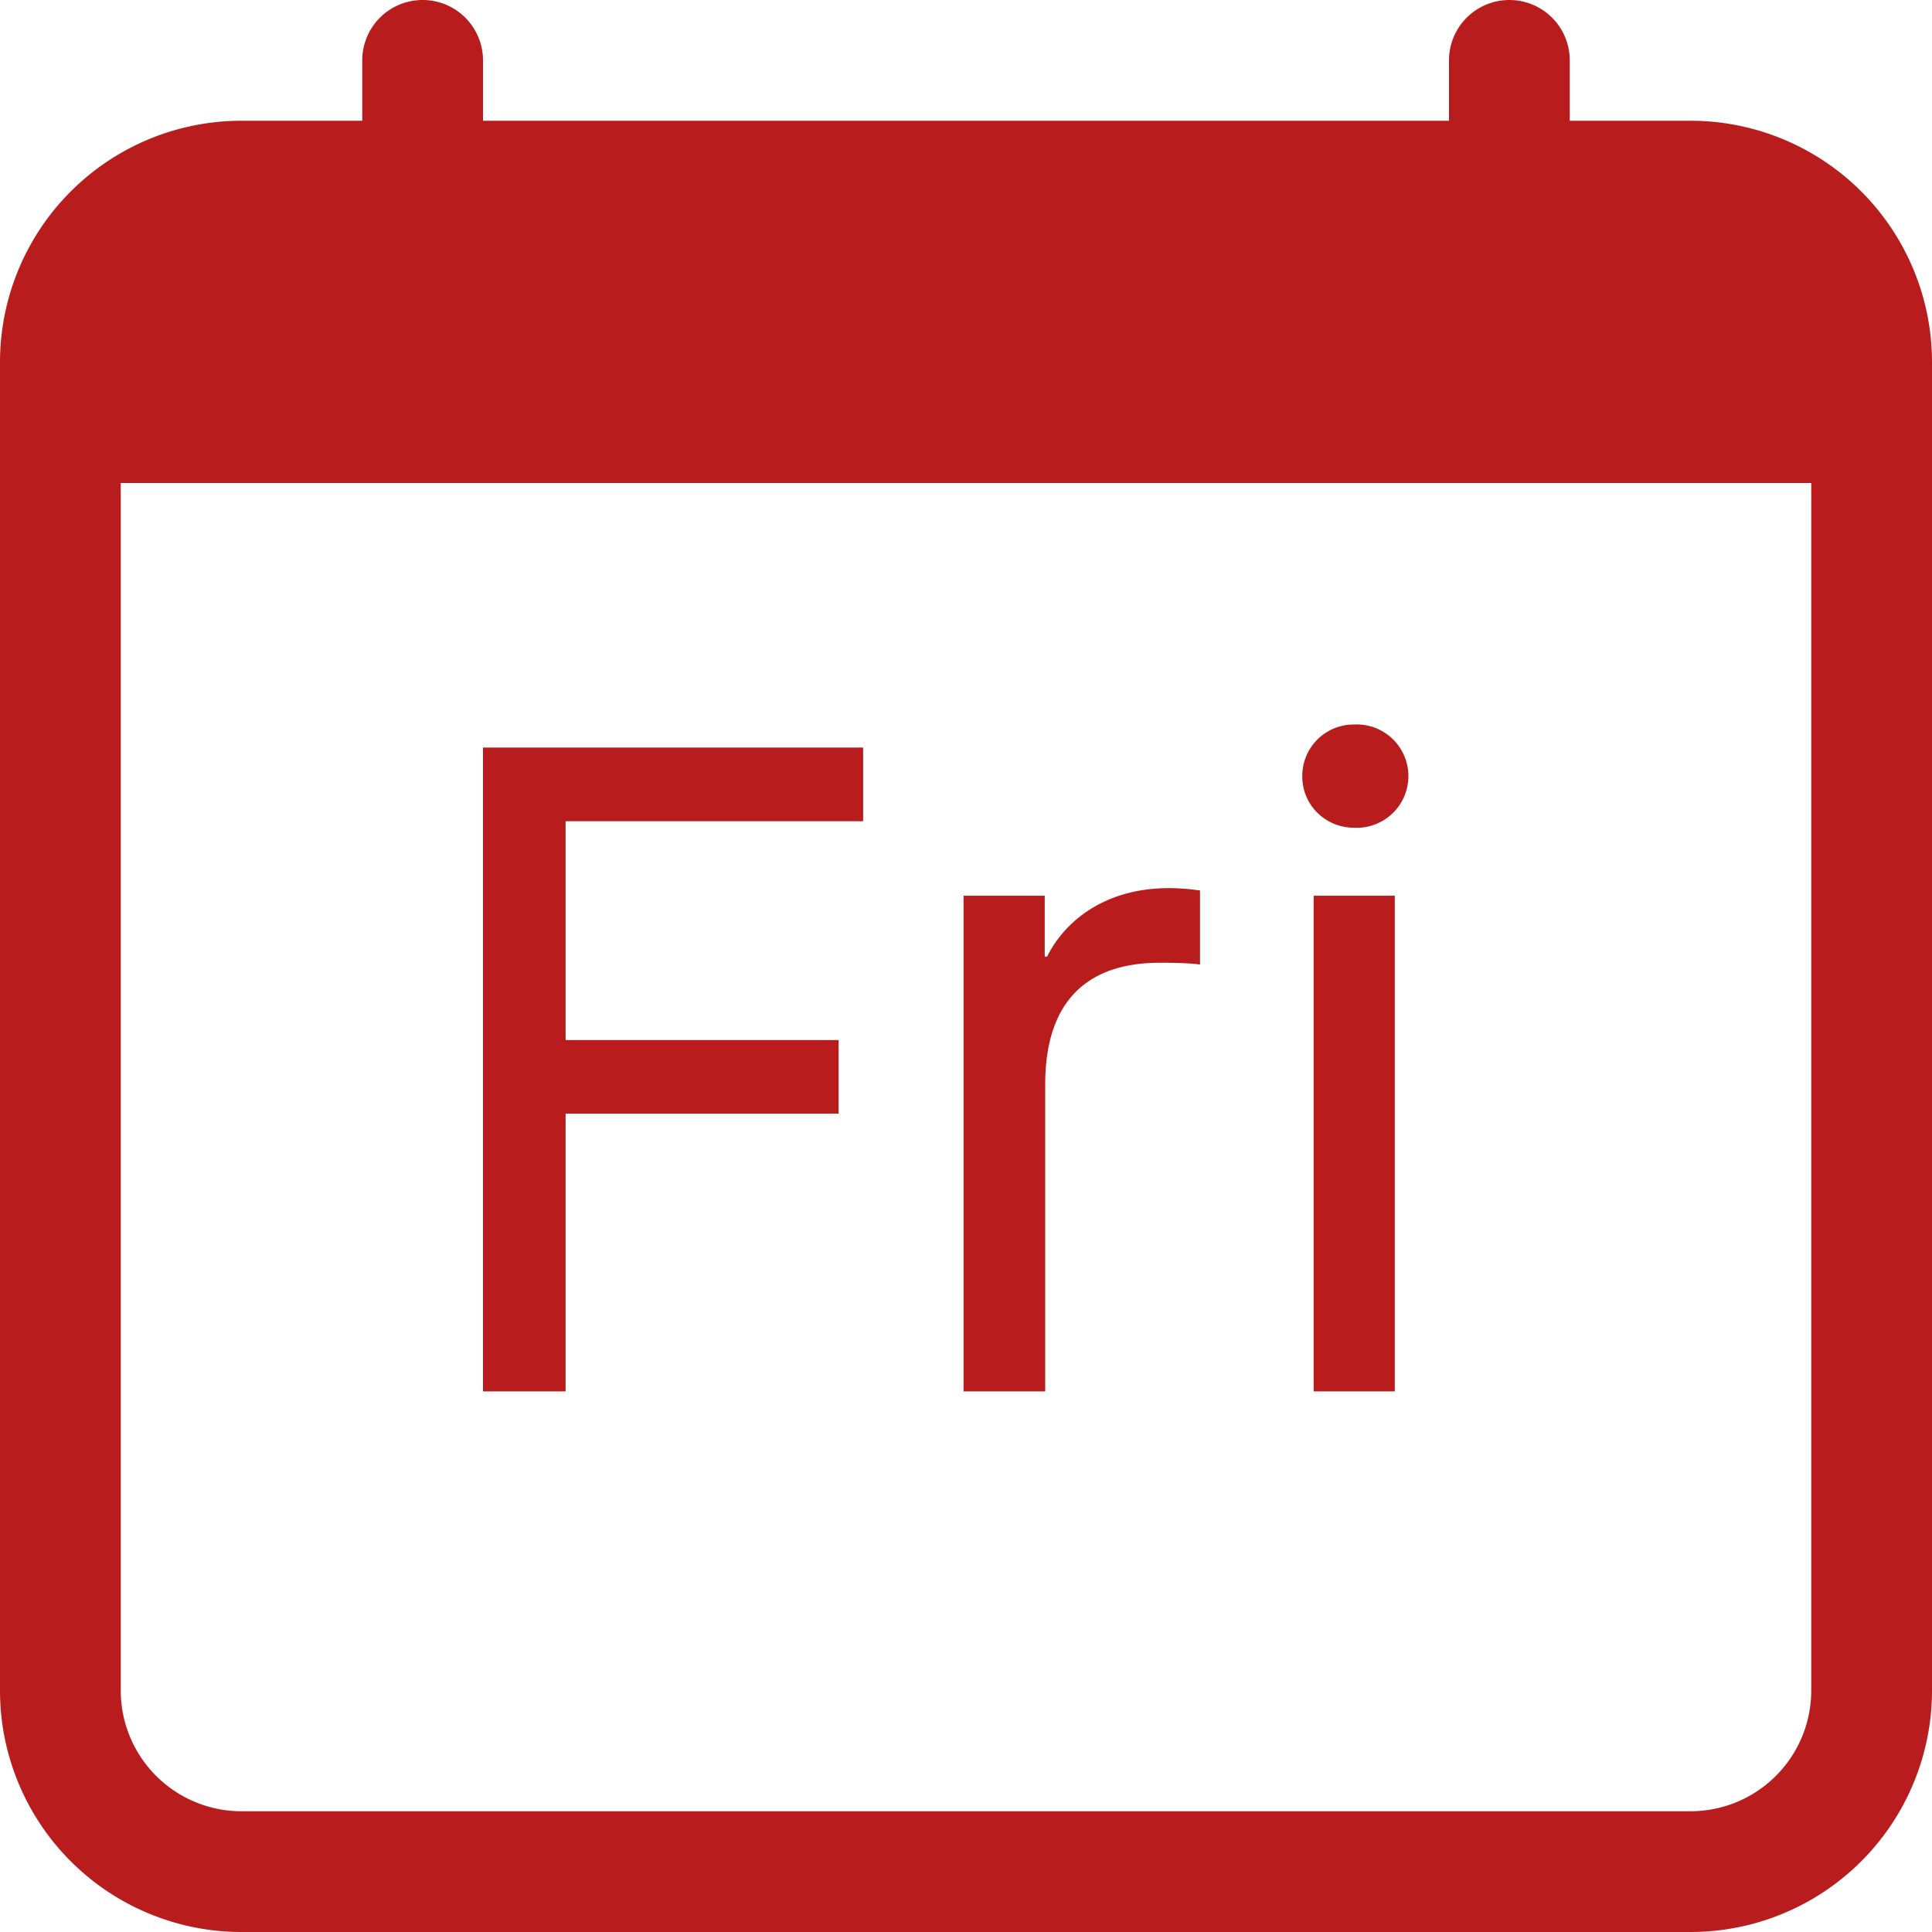 <svg xmlns="http://www.w3.org/2000/svg"  width="60" height="60" fill="#b91c1c" class="bi bi-calendar-day" viewBox="0 0 16 16">
  <path d="M4.684 11.523v-2.3h2.261v-.61H4.684V6.801h2.464v-.61H4v5.332zm3.296 0h.676V8.98c0-.554.227-1.007.953-1.007.125 0 .258.004.329.015v-.613a1.806 1.806 0 0 0-.254-.02c-.582 0-.891.32-1.012.567h-.02v-.504H7.98v4.105zm2.805-5.093c0 .238.192.425.43.425a.428.428 0 1 0 0-.855.426.426 0 0 0-.43.43m.094 5.093h.672V7.418h-.672z"/>
  <path d="M3.5 0a.5.5 0 0 1 .5.5V1h8V.5a.5.5 0 0 1 1 0V1h1a2 2 0 0 1 2 2v11a2 2 0 0 1-2 2H2a2 2 0 0 1-2-2V3a2 2 0 0 1 2-2h1V.5a.5.5 0 0 1 .5-.5M1 4v10a1 1 0 0 0 1 1h12a1 1 0 0 0 1-1V4z"/>
</svg>